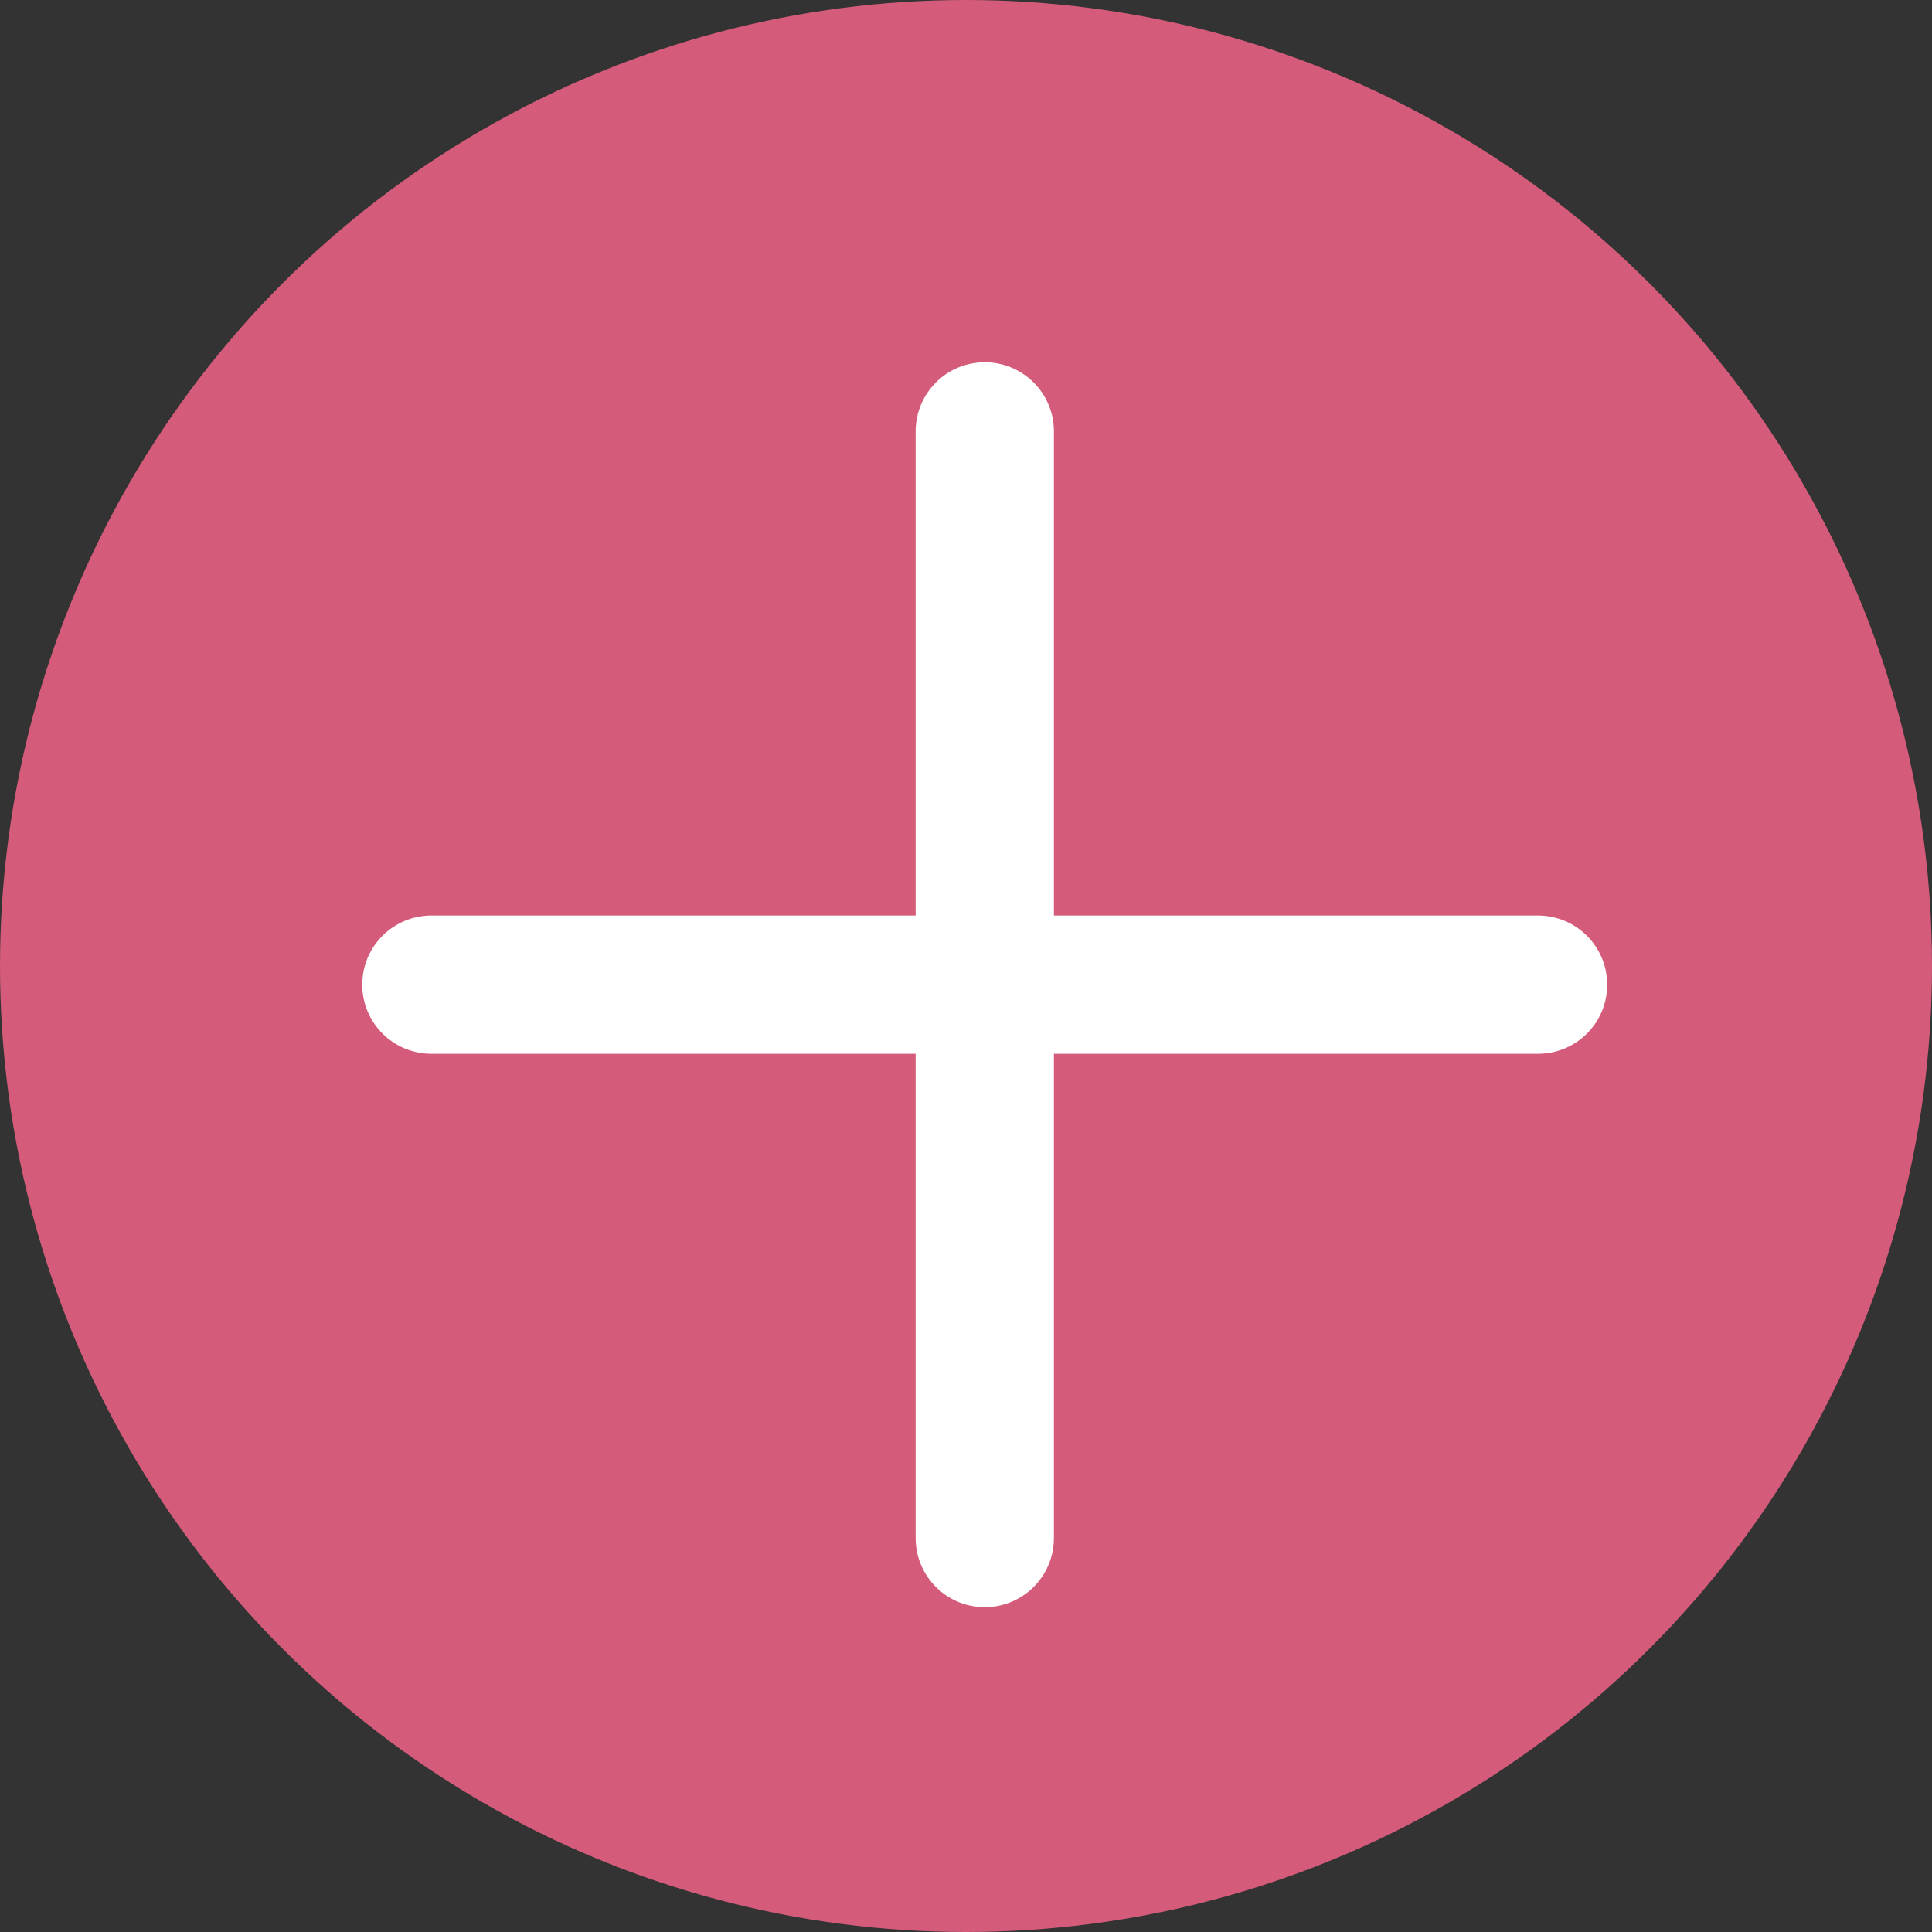 <svg width="16" height="16" viewBox="0 0 16 16" fill="none" xmlns="http://www.w3.org/2000/svg">
<rect x="0" y="0" width="16" height="16" fill="#333333" stroke="none"/>
<circle cx="8" cy="8" r="8" fill="#D45B7A"/>
<path fill-rule="evenodd" clip-rule="evenodd" d="M8.155 3C7.839 3 7.583 3.256 7.583 3.573V7.582L3.573 7.582C3.256 7.582 3 7.838 3 8.155C3 8.471 3.256 8.727 3.573 8.727L7.583 8.727V12.737C7.583 13.054 7.839 13.31 8.155 13.31C8.472 13.31 8.728 13.054 8.728 12.737V8.727L12.737 8.727C13.054 8.727 13.31 8.471 13.31 8.155C13.31 7.838 13.054 7.582 12.737 7.582L8.728 7.582V3.573C8.728 3.256 8.472 3 8.155 3Z" fill="white"/>
</svg>
